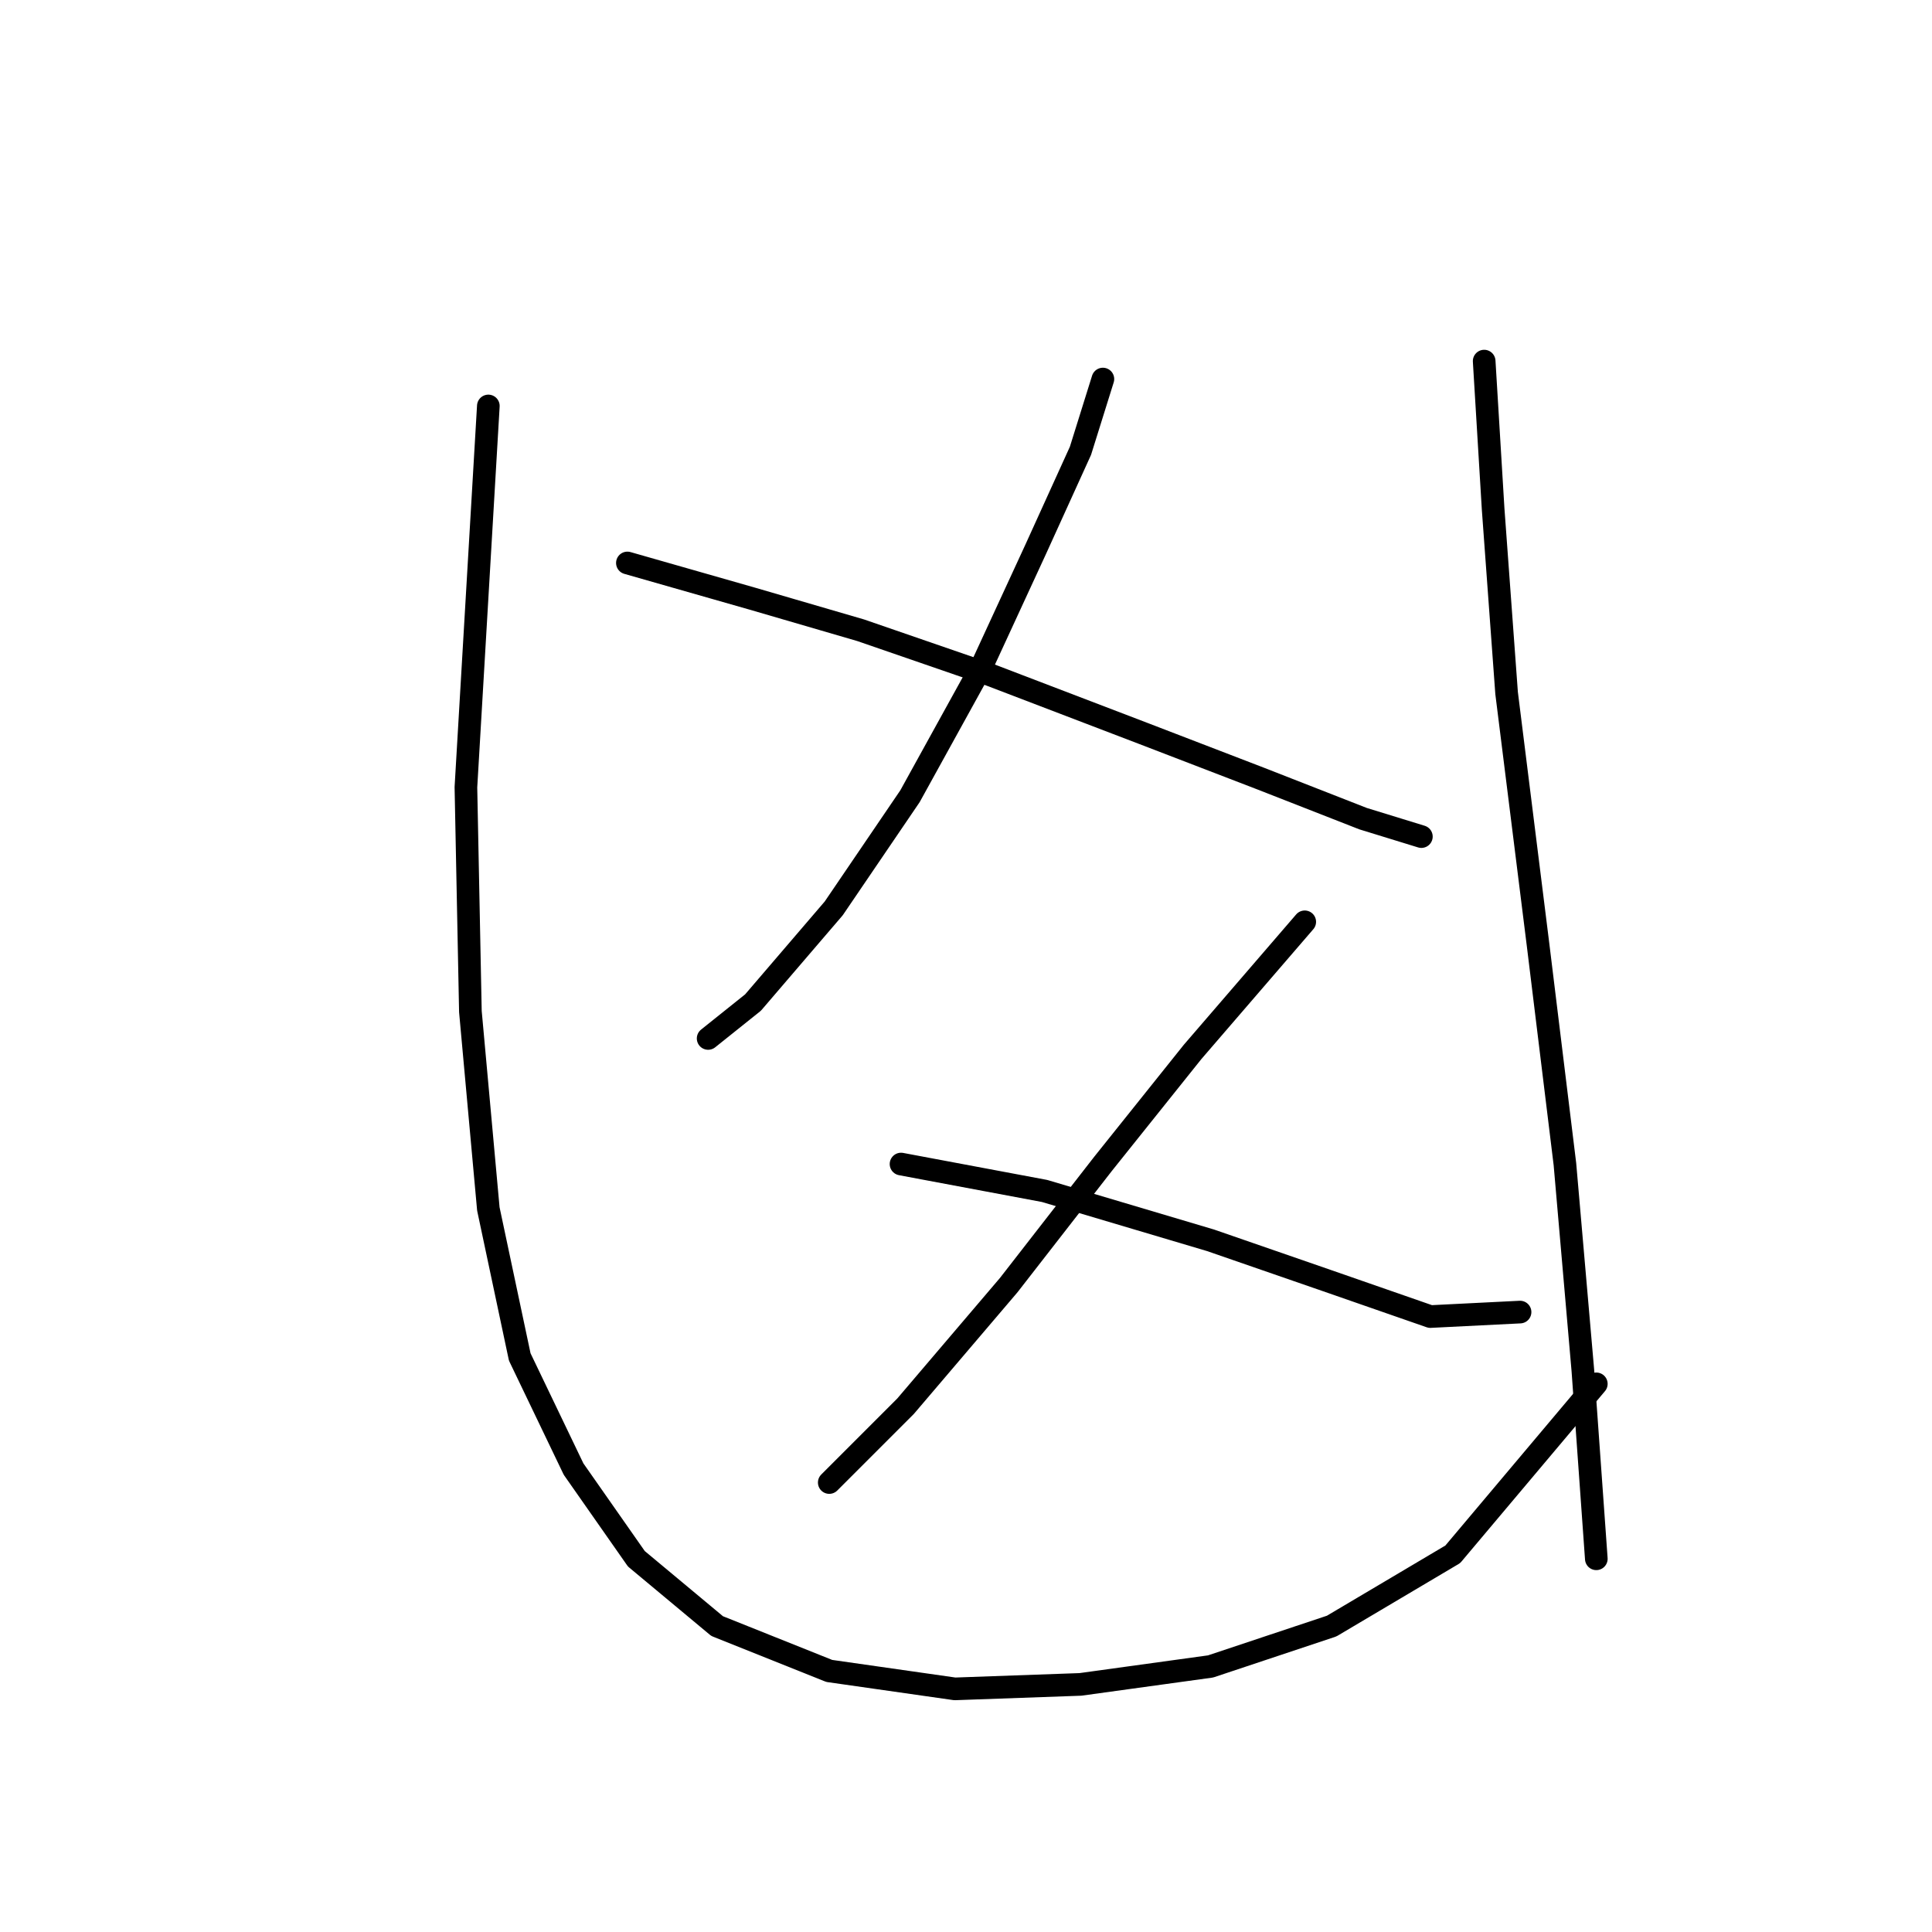 <?xml version="1.0" standalone="no"?>
    <svg width="256" height="256" xmlns="http://www.w3.org/2000/svg" version="1.1">
    <polyline stroke="black" stroke-width="3" stroke-linecap="round" fill="transparent" stroke-linejoin="round" points="146.138 50.226 143.166 59.736 137.222 72.812 130.09 88.266 120.579 105.503 110.475 120.363 99.776 132.845 93.832 137.6 93.832 137.6 " />
        <polyline stroke="black" stroke-width="3" stroke-linecap="round" fill="transparent" stroke-linejoin="round" points="83.133 74.595 99.776 79.35 114.041 83.511 131.278 89.455 151.487 97.182 166.941 103.126 180.612 108.475 188.339 110.853 188.339 110.853 " />
        <polyline stroke="black" stroke-width="3" stroke-linecap="round" fill="transparent" stroke-linejoin="round" points="172.885 122.146 158.026 139.383 146.138 154.242 133.656 170.291 119.985 186.339 109.881 196.443 109.881 196.443 " />
        <polyline stroke="black" stroke-width="3" stroke-linecap="round" fill="transparent" stroke-linejoin="round" points="119.391 154.242 138.411 157.809 160.403 164.347 175.857 169.696 189.528 174.451 201.415 173.857 201.415 173.857 " />
        <polyline stroke="black" stroke-width="3" stroke-linecap="round" fill="transparent" stroke-linejoin="round" points="64.708 53.792 63.519 74.001 61.736 104.314 62.33 134.033 64.708 160.186 68.868 179.801 76.001 194.66 84.322 206.548 95.021 215.464 109.881 221.407 126.523 223.785 143.166 223.191 160.403 220.813 176.451 215.464 192.5 205.953 211.52 183.367 211.52 183.367 " />
        <polyline stroke="black" stroke-width="3" stroke-linecap="round" fill="transparent" stroke-linejoin="round" points="196.66 47.848 197.849 67.463 199.632 91.832 203.793 125.118 207.359 154.242 209.737 181.584 211.52 206.548 211.52 206.548 " />
        </svg>